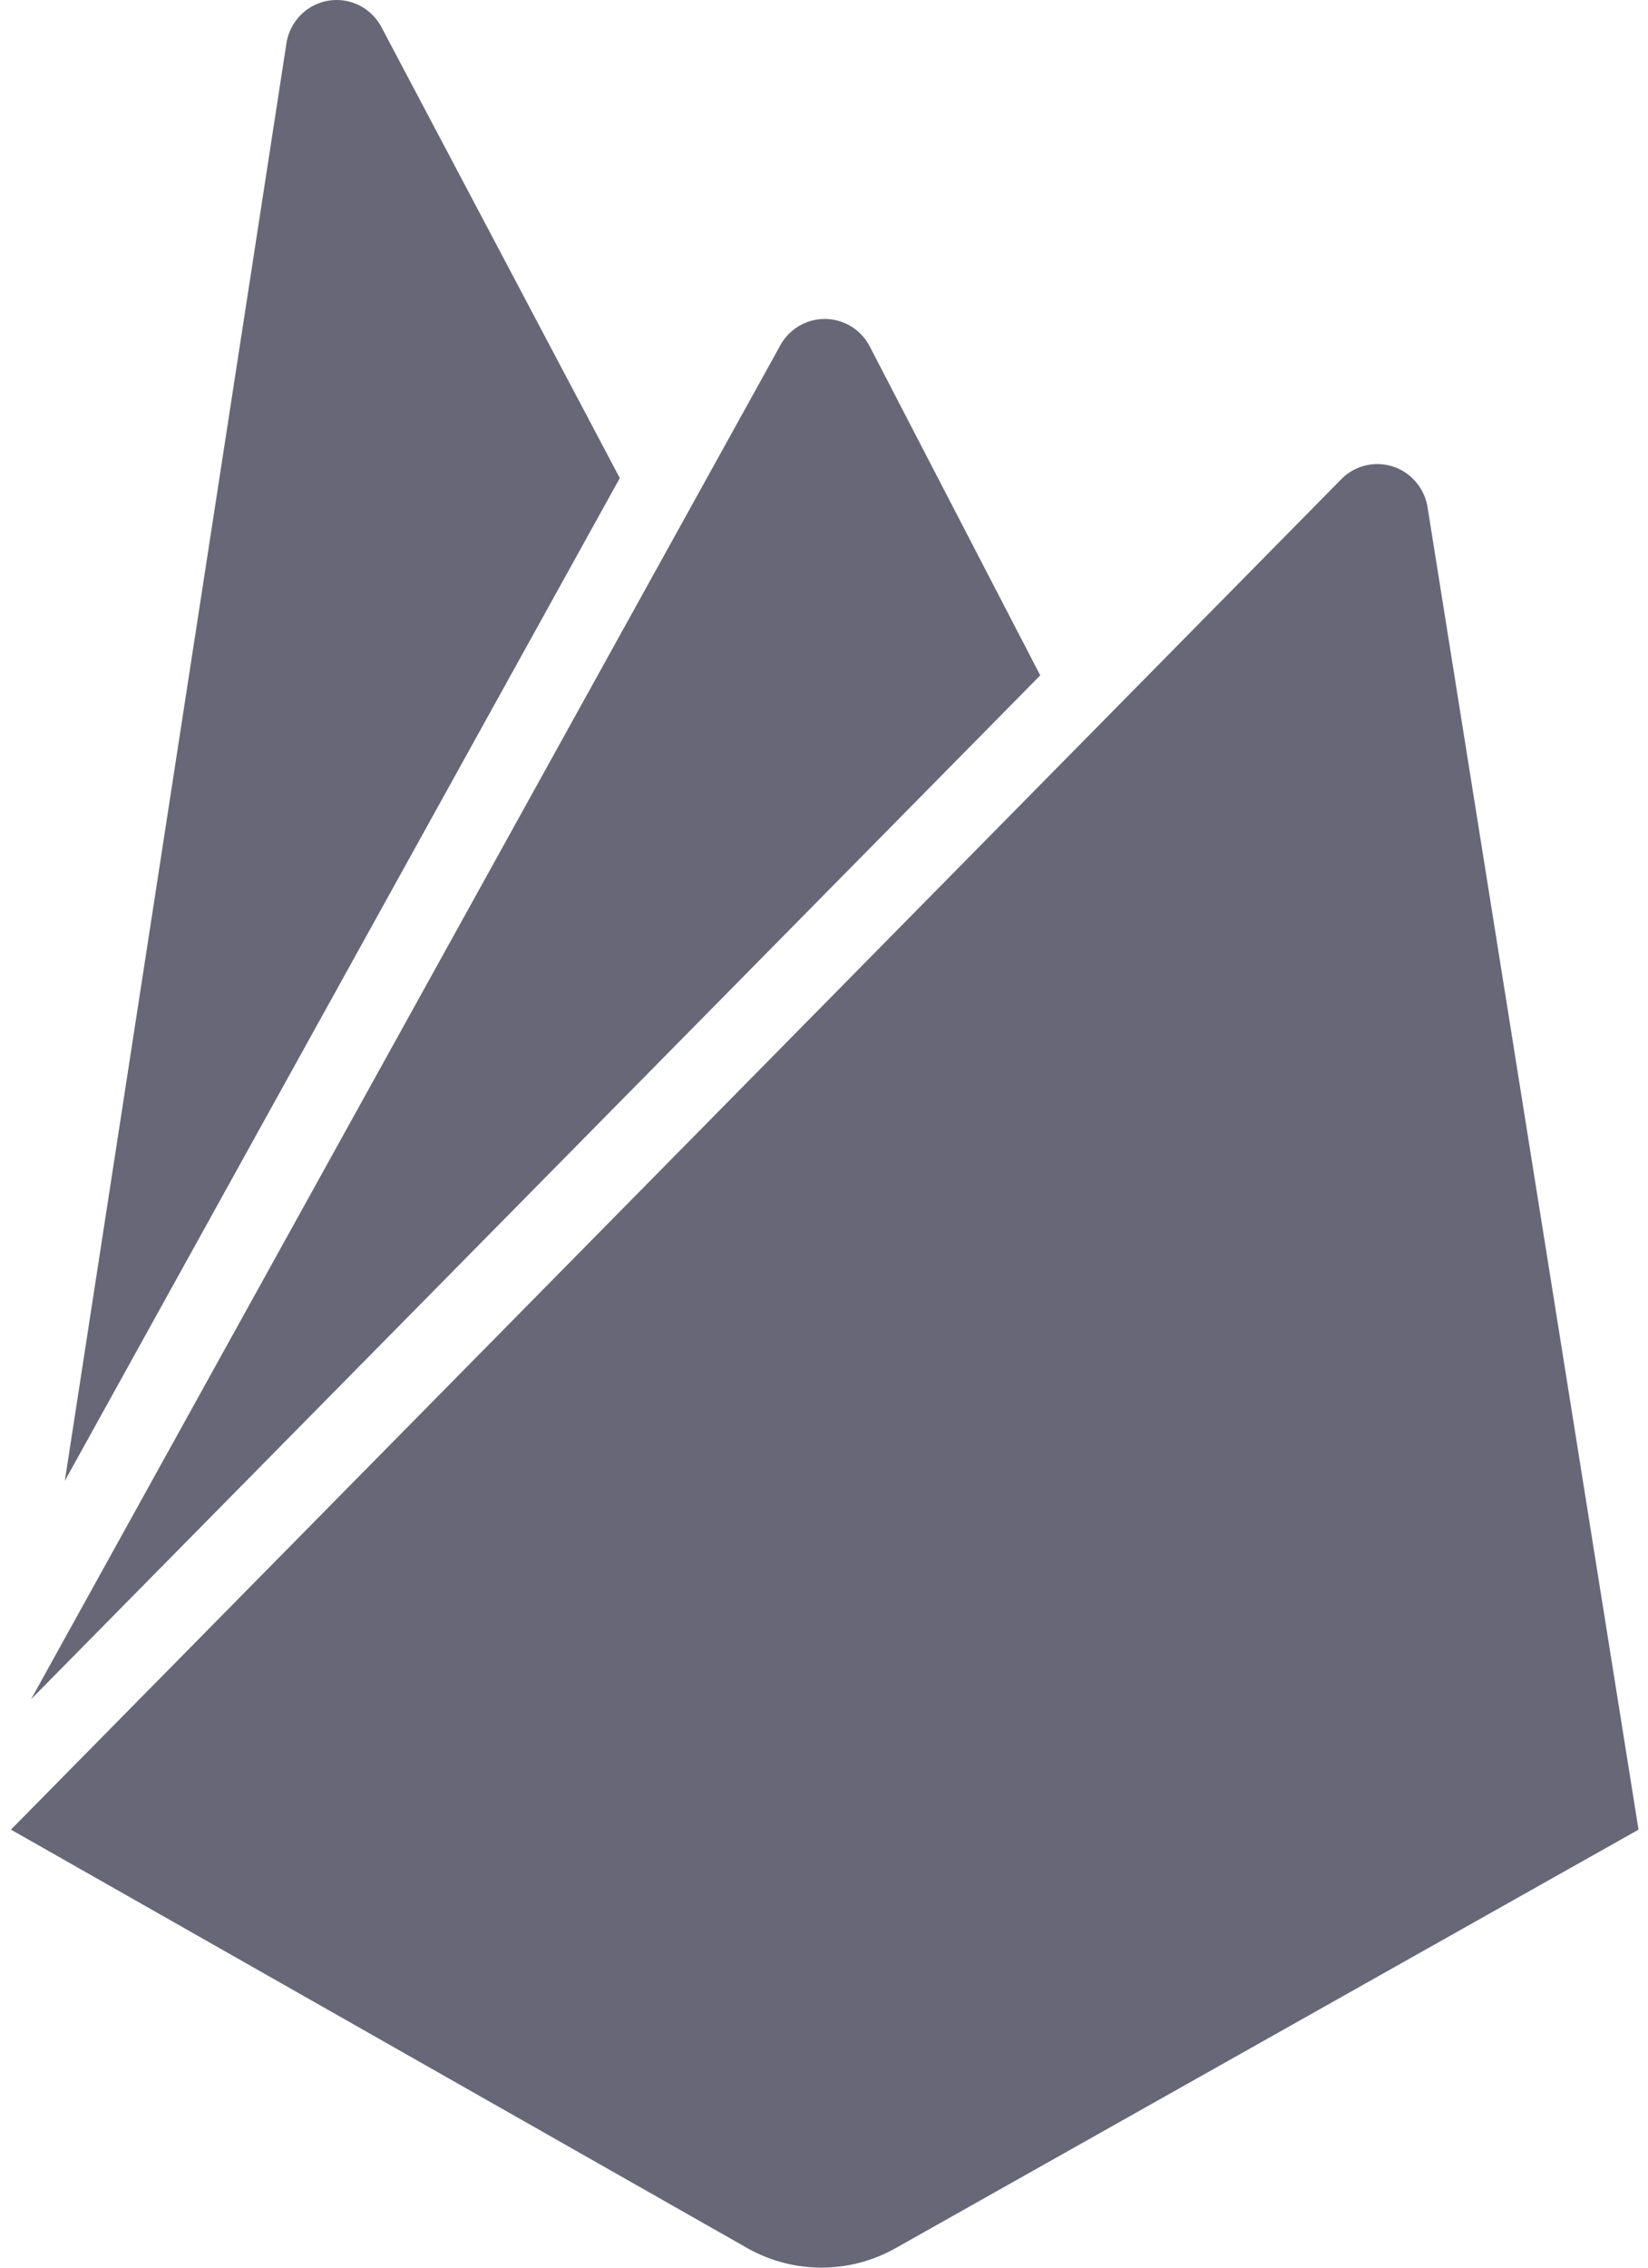 <svg xmlns="http://www.w3.org/2000/svg" width="96" height="132" fill="none"><path fill="#676778" d="M3.776 86.201 16.684 2.535A2.99 2.99 0 0 1 17.5.893a2.939 2.939 0 0 1 3.419-.584 2.969 2.969 0 0 1 1.306 1.28l13.88 26.24-32.33 58.372Zm91.672 20.301L83.156 29.507a2.995 2.995 0 0 0-.682-1.458 2.943 2.943 0 0 0-4.33-.165L.638 106.502l42.886 24.354a8.798 8.798 0 0 0 4.331 1.142 8.798 8.798 0 0 0 4.331-1.142l43.263-24.354ZM60.597 39.313l-9.934-19.15a2.972 2.972 0 0 0-1.09-1.167 2.942 2.942 0 0 0-3.061 0 2.971 2.971 0 0 0-1.09 1.167L1.812 98.91l58.786-59.598Z"/></svg>